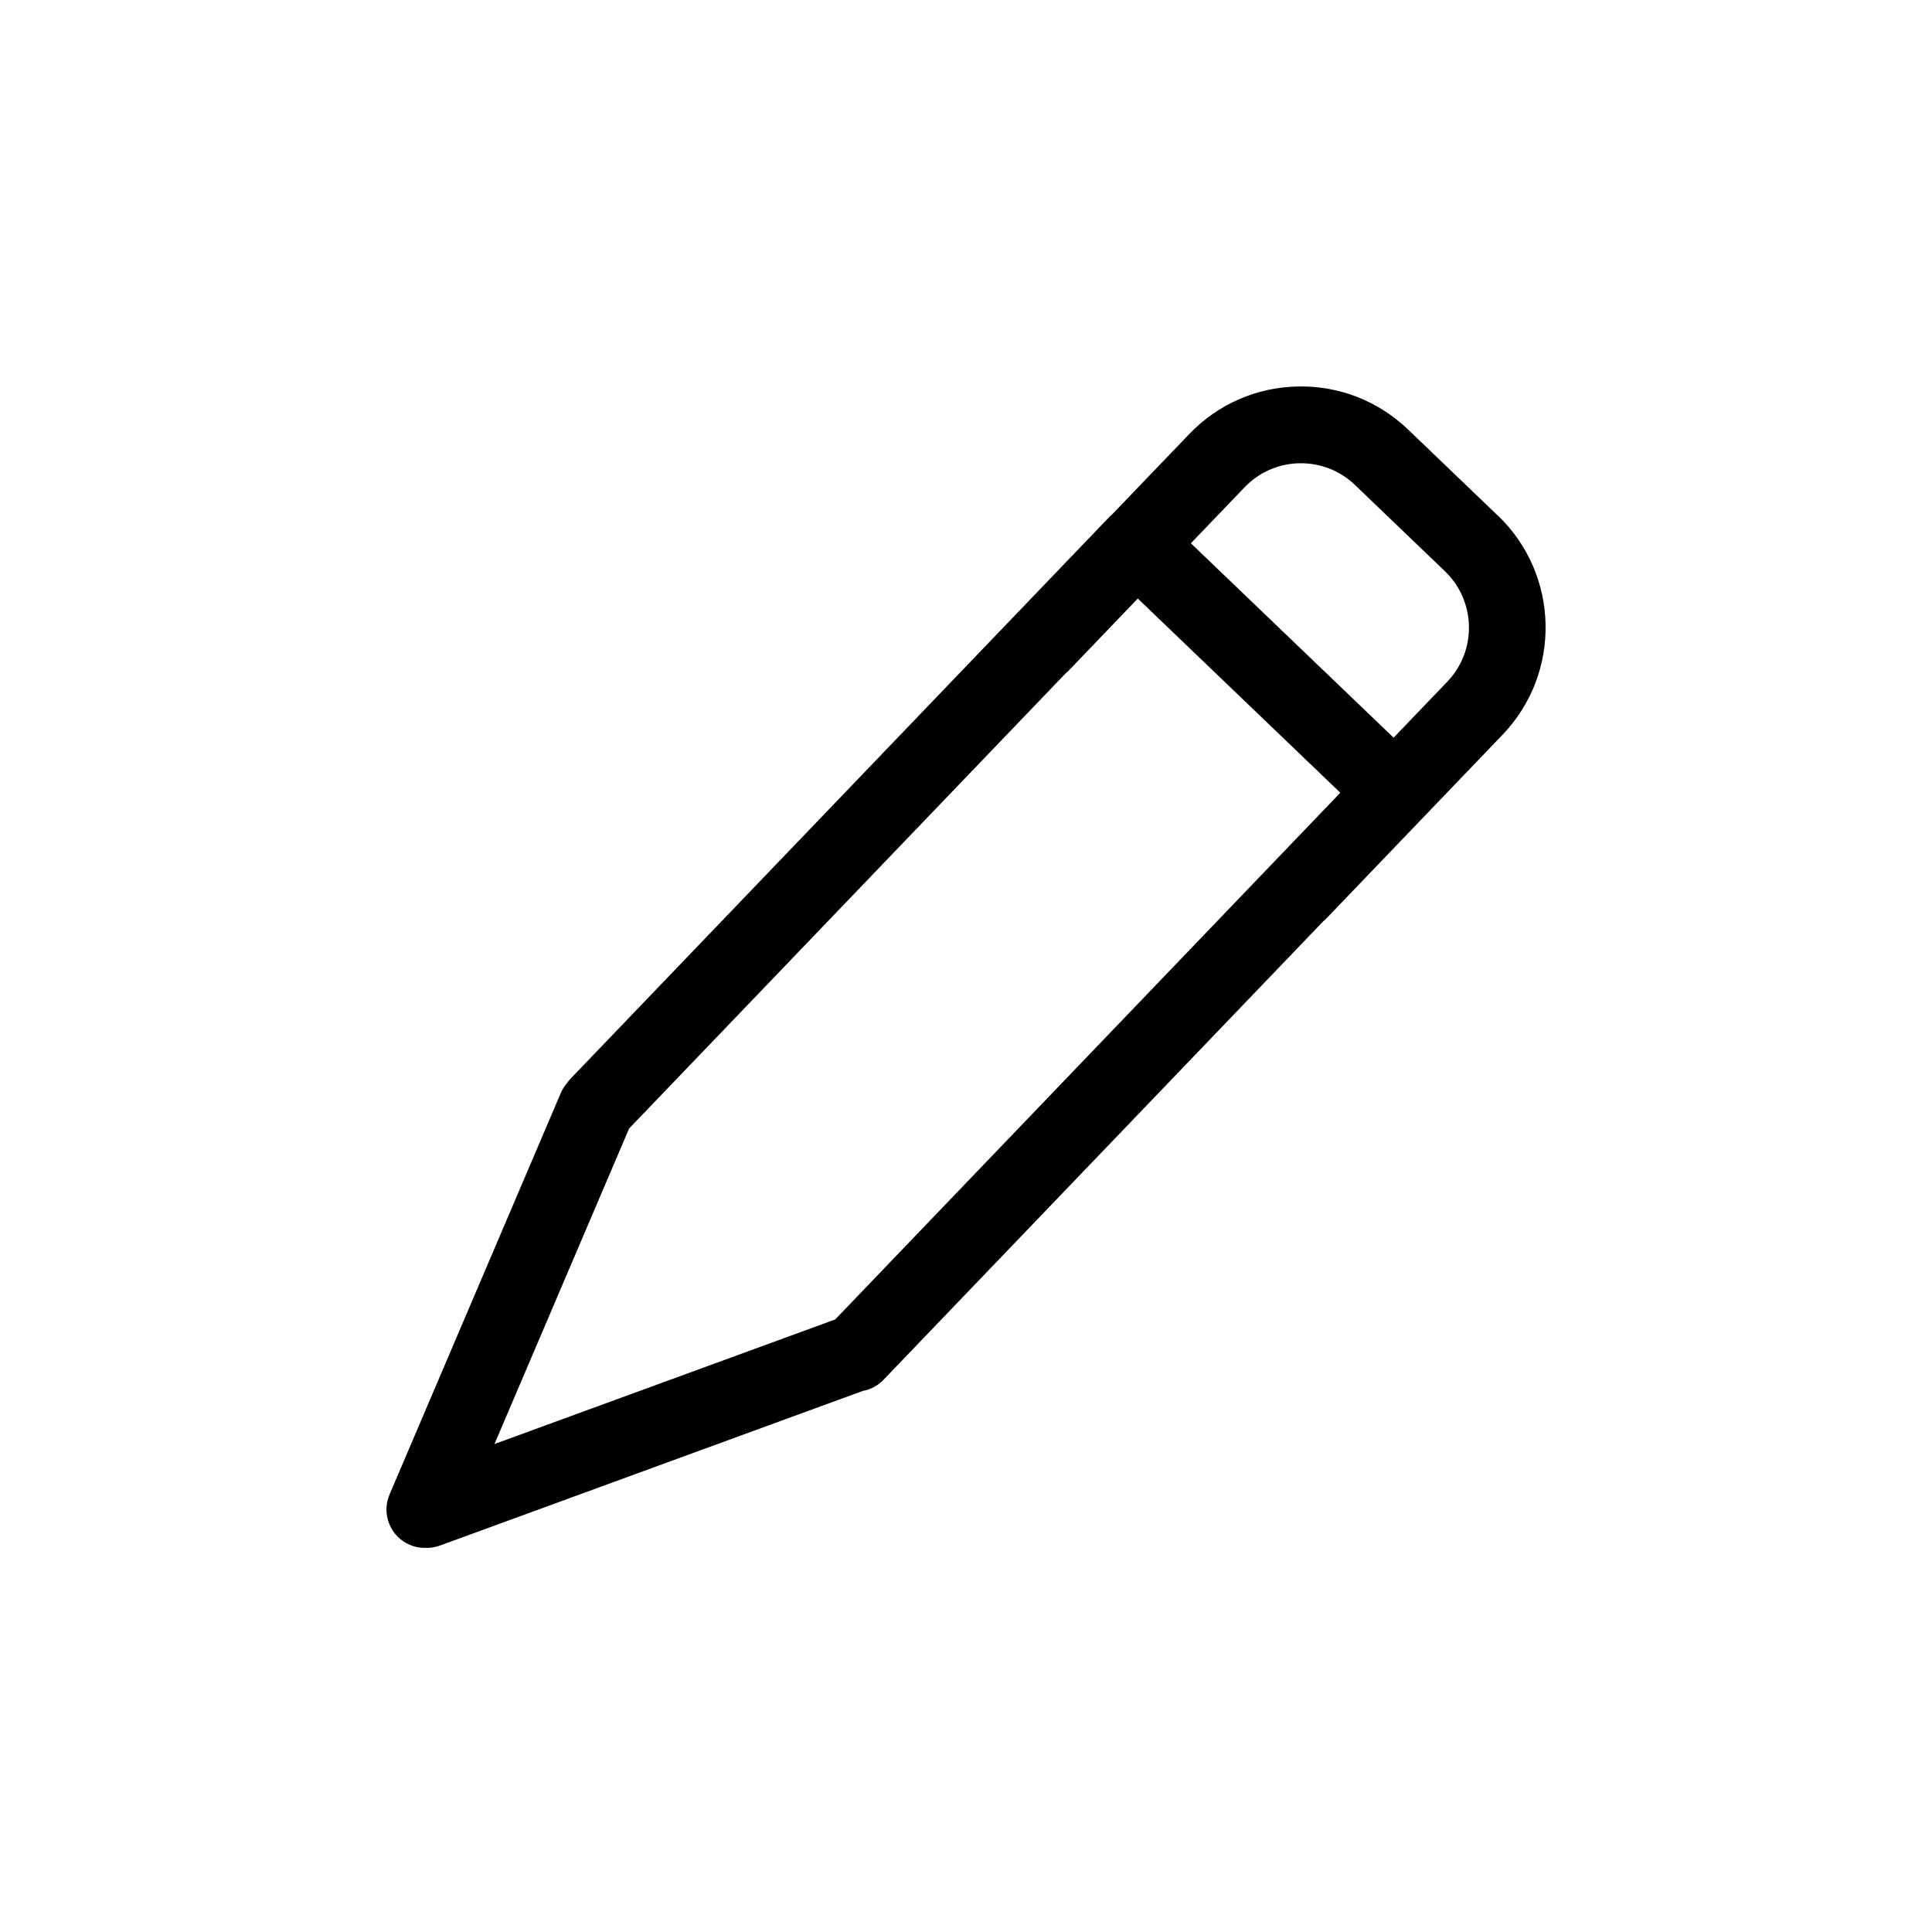 <svg fill="none" height="50" viewBox="0 0 50 50" width="50" xmlns="http://www.w3.org/2000/svg" xmlns:xlink="http://www.w3.org/1999/xlink"><clipPath id="a"><path d="m10 10h30v31h-30z"/></clipPath><g clip-path="url(#a)"><path d="m38.77 13.35-2.328-2.233c-.773-.741-1.787-1.138-2.857-1.115-1.07.021-2.068.46-2.808 1.232l-1.999 2.083c-.03.025-.058.05-.084.078l-13.94 14.534c-.028.03-.051.065-.076.096-.066.076-.124.164-.165.263l-4.432 10.39c-.215.505.02 1.087.523 1.302.127.055.26.079.389.079.01 0 .018-.002.028-.002s.018.002.026.002c.113 0 .228-.02.341-.061l10.944-4.002c.197-.036.386-.132.534-.288l11.374-11.859c.03-.025.058-.051.086-.079l4.561-4.756c1.529-1.595 1.476-4.136-.117-5.667zm-17.155 20.797-8.818 3.224 3.484-8.165 11.312-11.795c.018-.017.038-.03.055-.046l1.798-1.875 5.241 5.026zm15.841-16.505-1.39 1.449-5.246-5.031 1.39-1.449c.374-.39.877-.611 1.416-.622.541-.01 1.052.189 1.441.562l2.328 2.233c.804.771.832 2.055.06 2.859z" fill="currentColor"/></g></svg>
